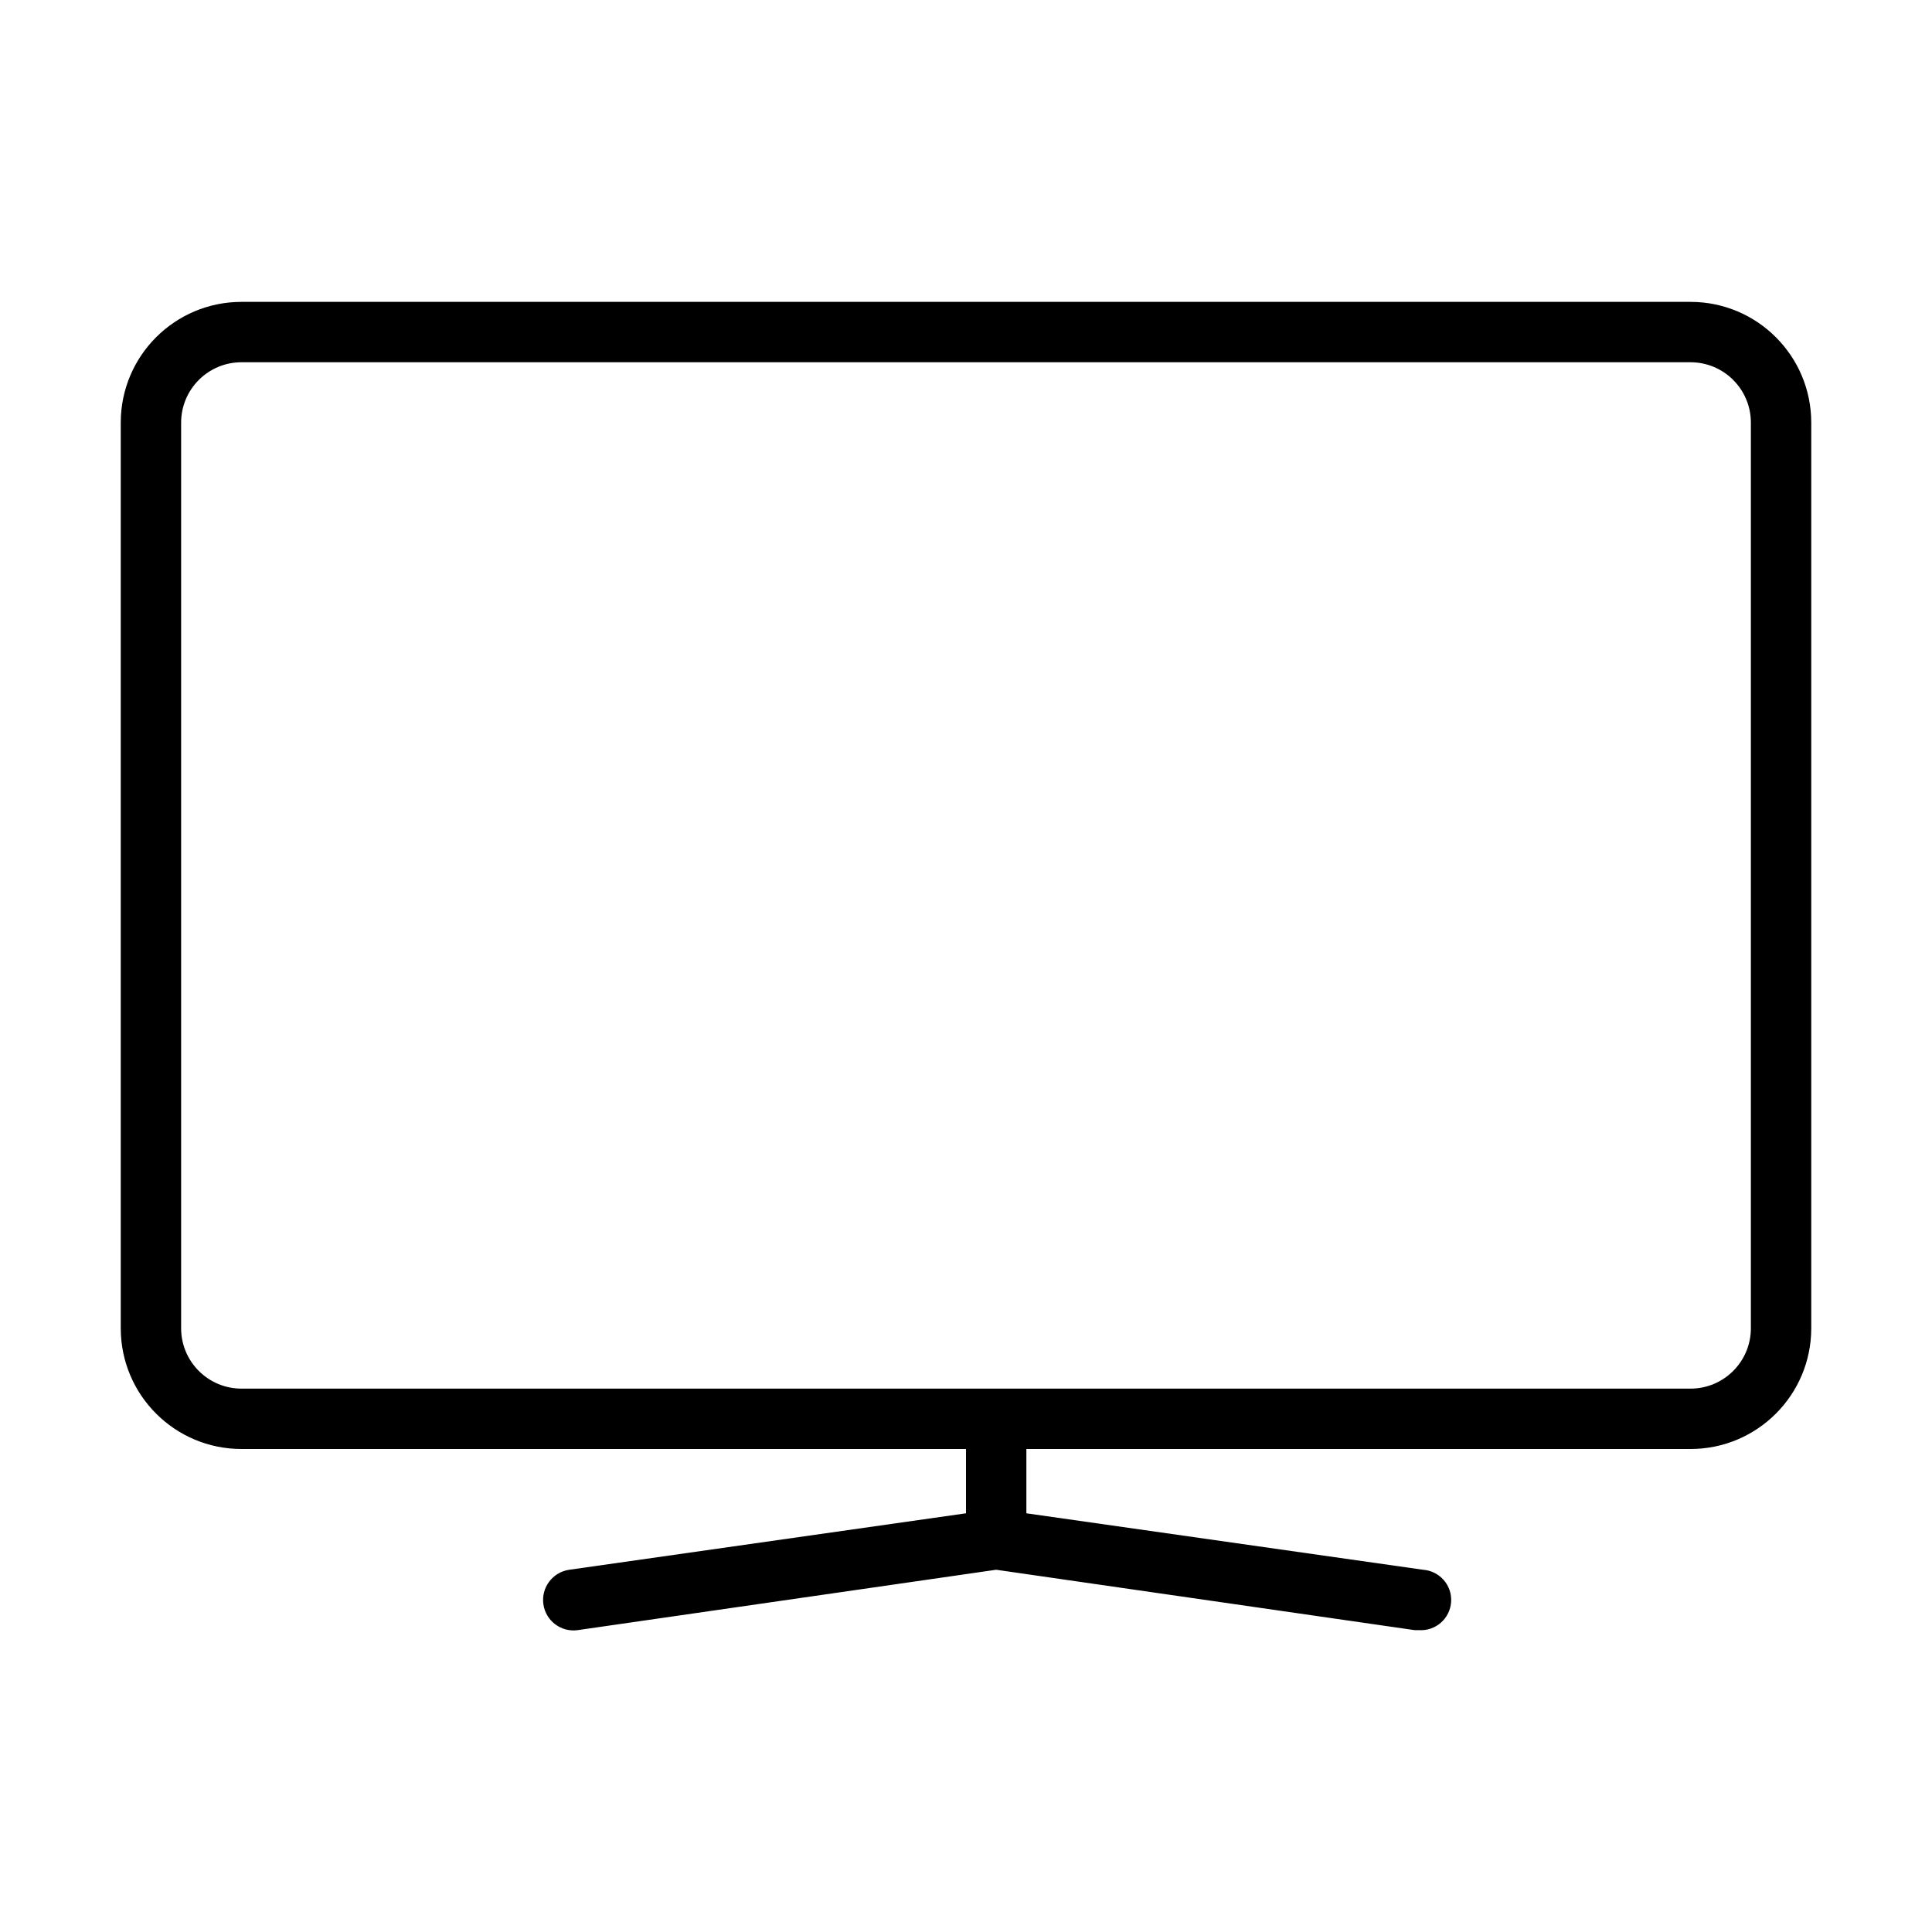 <?xml version="1.0" encoding="utf-8"?>
<!-- Generator: Adobe Illustrator 15.0.0, SVG Export Plug-In . SVG Version: 6.00 Build 0)  -->
<!DOCTYPE svg PUBLIC "-//W3C//DTD SVG 1.1//EN" "http://www.w3.org/Graphics/SVG/1.1/DTD/svg11.dtd">
<svg version="1.1" id="Layer_1" xmlns="http://www.w3.org/2000/svg" xmlns:xlink="http://www.w3.org/1999/xlink" x="0px" y="0px"
	 width="64px" height="64px" viewBox="0 0 64 64" enable-background="new 0 0 64 64" xml:space="preserve">
<title>tv</title>
<path d="M56,10H8c-2.209,0-4,1.791-4,4v30c0,2.209,1.791,4,4,4h24v2.13L18.86,52c-0.552,0.077-0.937,0.588-0.86,1.141
	c0.077,0.552,0.588,0.937,1.14,0.859L33,52l13.859,2H47c0.553,0.039,1.031-0.378,1.07-0.93c0.039-0.553-0.378-1.031-0.93-1.07
	L34,50.13V48h22c2.209,0,4-1.791,4-4V14C60,11.791,58.209,10,56,10z M58,44c0,1.104-0.896,2-2,2H8c-1.104,0-2-0.896-2-2V14
	c0-1.104,0.896-2,2-2h48c1.104,0,2,0.896,2,2V44z"/>
</svg>
